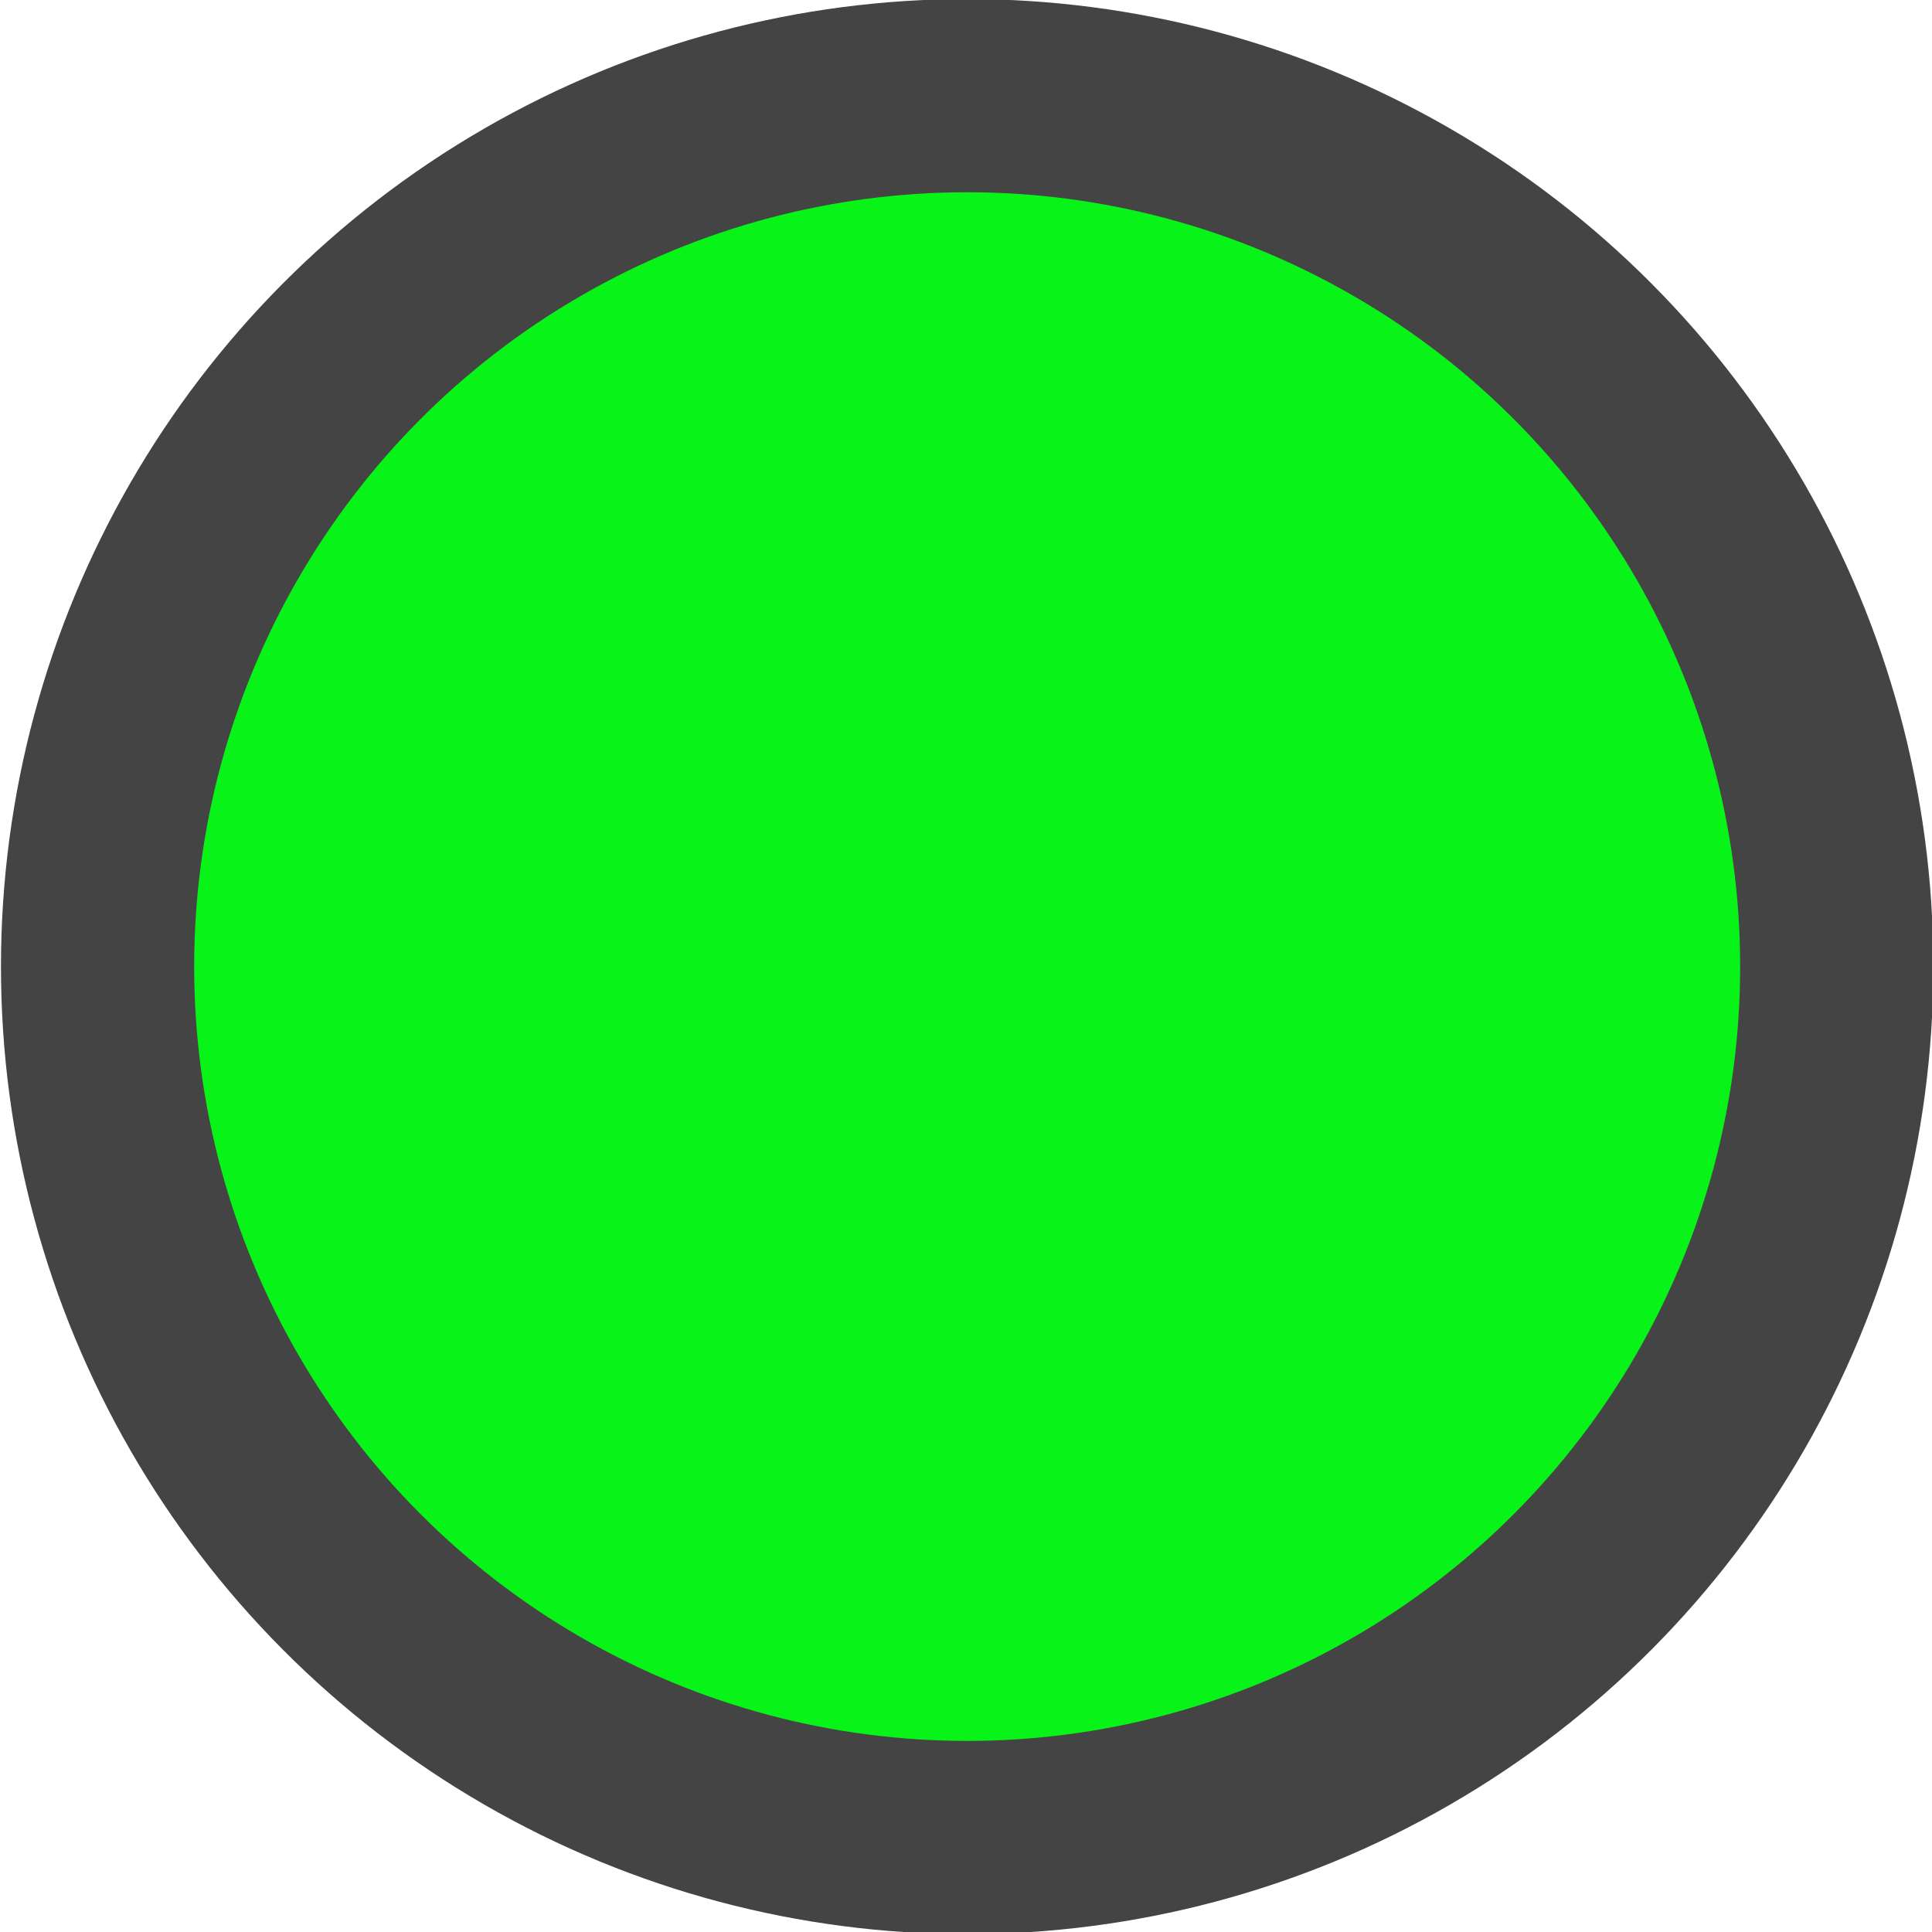 <svg width="10" height="10" xmlns="http://www.w3.org/2000/svg" stroke="null">
 <g stroke="null">
  <title stroke="null">Layer 1</title>
  <path id="svg_1" fill="#08f318" class="a" stroke="null"/>
  <ellipse stroke="#444444" fill="#08f318" cx="5.006" cy="5.003" id="svg_2" rx="4.501" ry="4.508"/>
 </g>

</svg>